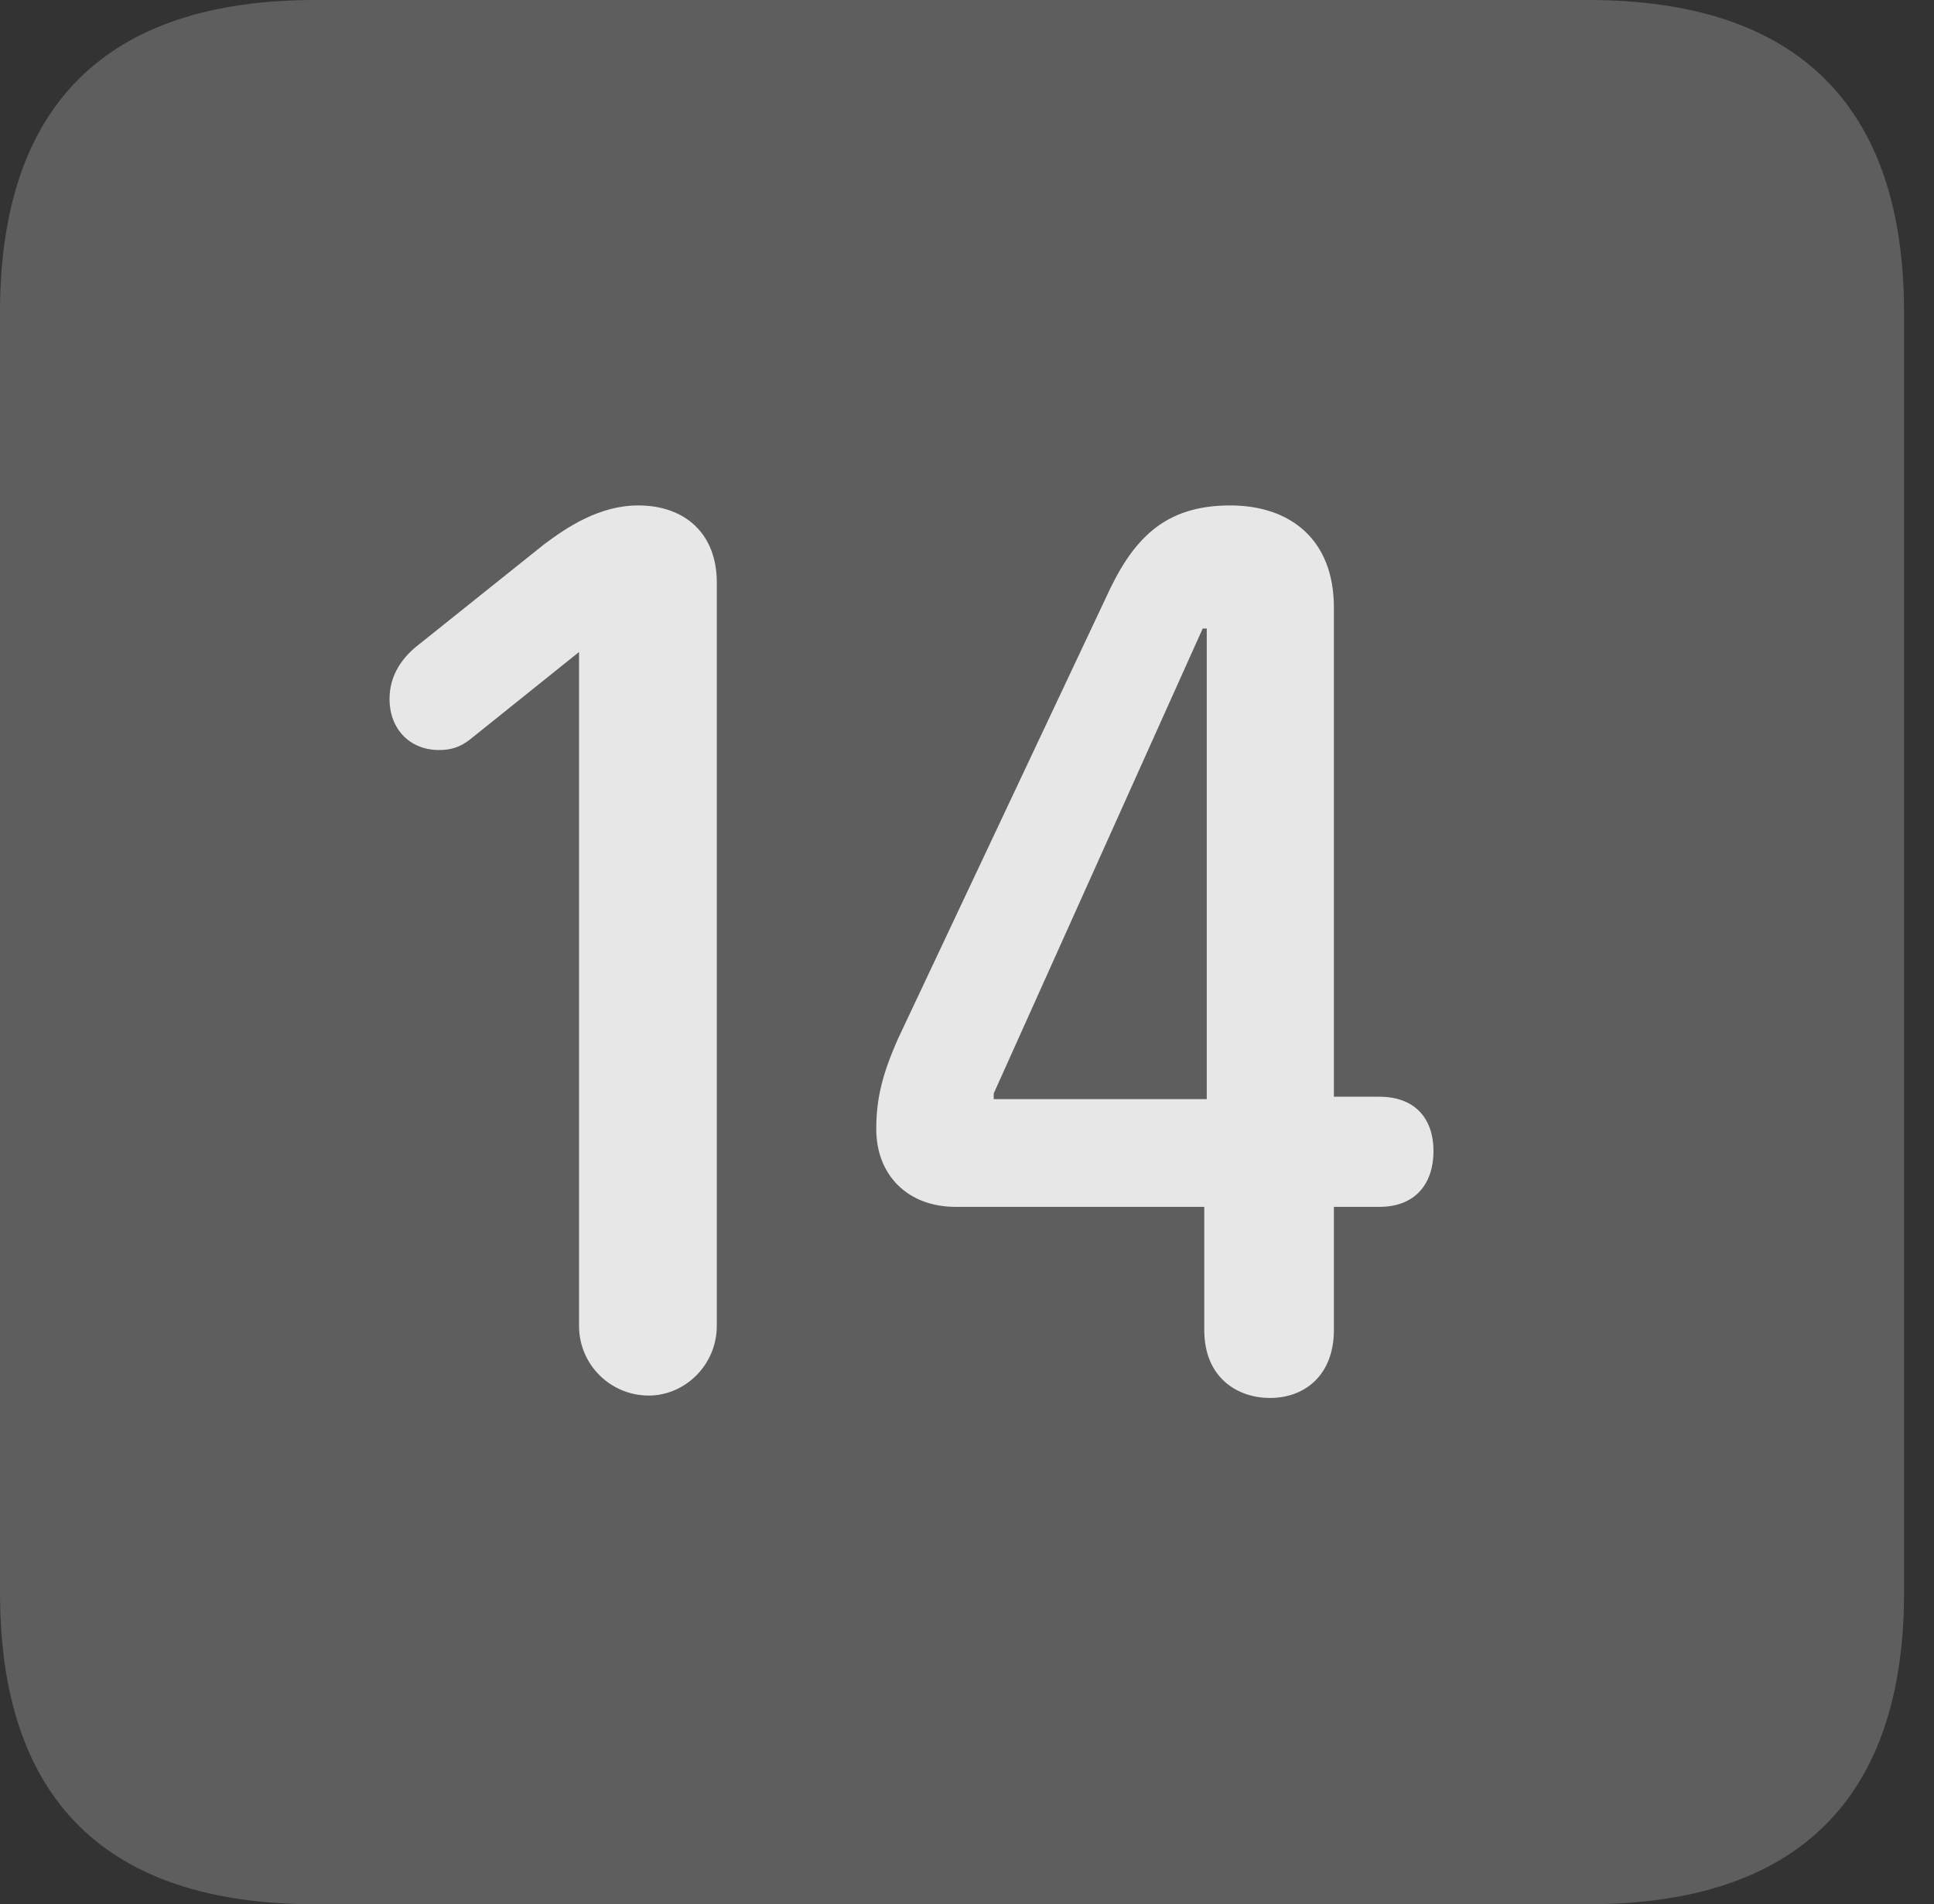 <?xml version="1.0" encoding="UTF-8"?>
<!--Generator: Apple Native CoreSVG 341-->
<!DOCTYPE svg
PUBLIC "-//W3C//DTD SVG 1.1//EN"
       "http://www.w3.org/Graphics/SVG/1.1/DTD/svg11.dtd">
<svg version="1.1" xmlns="http://www.w3.org/2000/svg" xmlns:xlink="http://www.w3.org/1999/xlink" viewBox="0 0 23.32 22.959">
 <rect x="0" y="0" width="23.32" height="22.959" fill="#333333" stroke="none"/>
 <g>
  <rect height="22.959" opacity="0" width="23.32" x="0" y="0"/>
  <path d="M3.799 22.959L19.15 22.959C21.68 22.959 22.959 21.68 22.959 19.199L22.959 3.77C22.959 1.279 21.68 0 19.15 0L3.799 0C1.279 0 0 1.27 0 3.77L0 19.199C0 21.699 1.279 22.959 3.799 22.959Z" fill="white" fill-opacity="0.212"/>
  <path d="M7.822 16.826C7.363 16.826 6.982 16.455 6.982 15.986L6.982 7.861L5.703 8.887C5.586 8.984 5.479 9.043 5.293 9.043C4.941 9.043 4.697 8.789 4.697 8.428C4.697 8.135 4.854 7.92 5.059 7.764L6.562 6.562C6.836 6.357 7.227 6.094 7.695 6.094C8.271 6.094 8.643 6.445 8.643 7.021L8.643 15.986C8.643 16.455 8.262 16.826 7.822 16.826ZM15.312 16.855C14.932 16.855 14.521 16.621 14.521 16.035L14.521 14.551L11.523 14.551C10.947 14.551 10.566 14.17 10.566 13.613C10.566 13.252 10.635 12.959 10.83 12.52L13.33 7.217C13.652 6.504 14.033 6.094 14.834 6.094C15.557 6.094 16.084 6.504 16.084 7.324L16.084 13.223L16.631 13.223C17.08 13.223 17.285 13.506 17.285 13.877C17.285 14.268 17.07 14.551 16.631 14.551L16.084 14.551L16.084 16.035C16.084 16.572 15.742 16.855 15.312 16.855ZM14.551 13.252L14.551 7.578L14.502 7.578L11.982 13.184L11.982 13.252Z" fill="white" fill-opacity="0.85"/>
 </g>
</svg>
